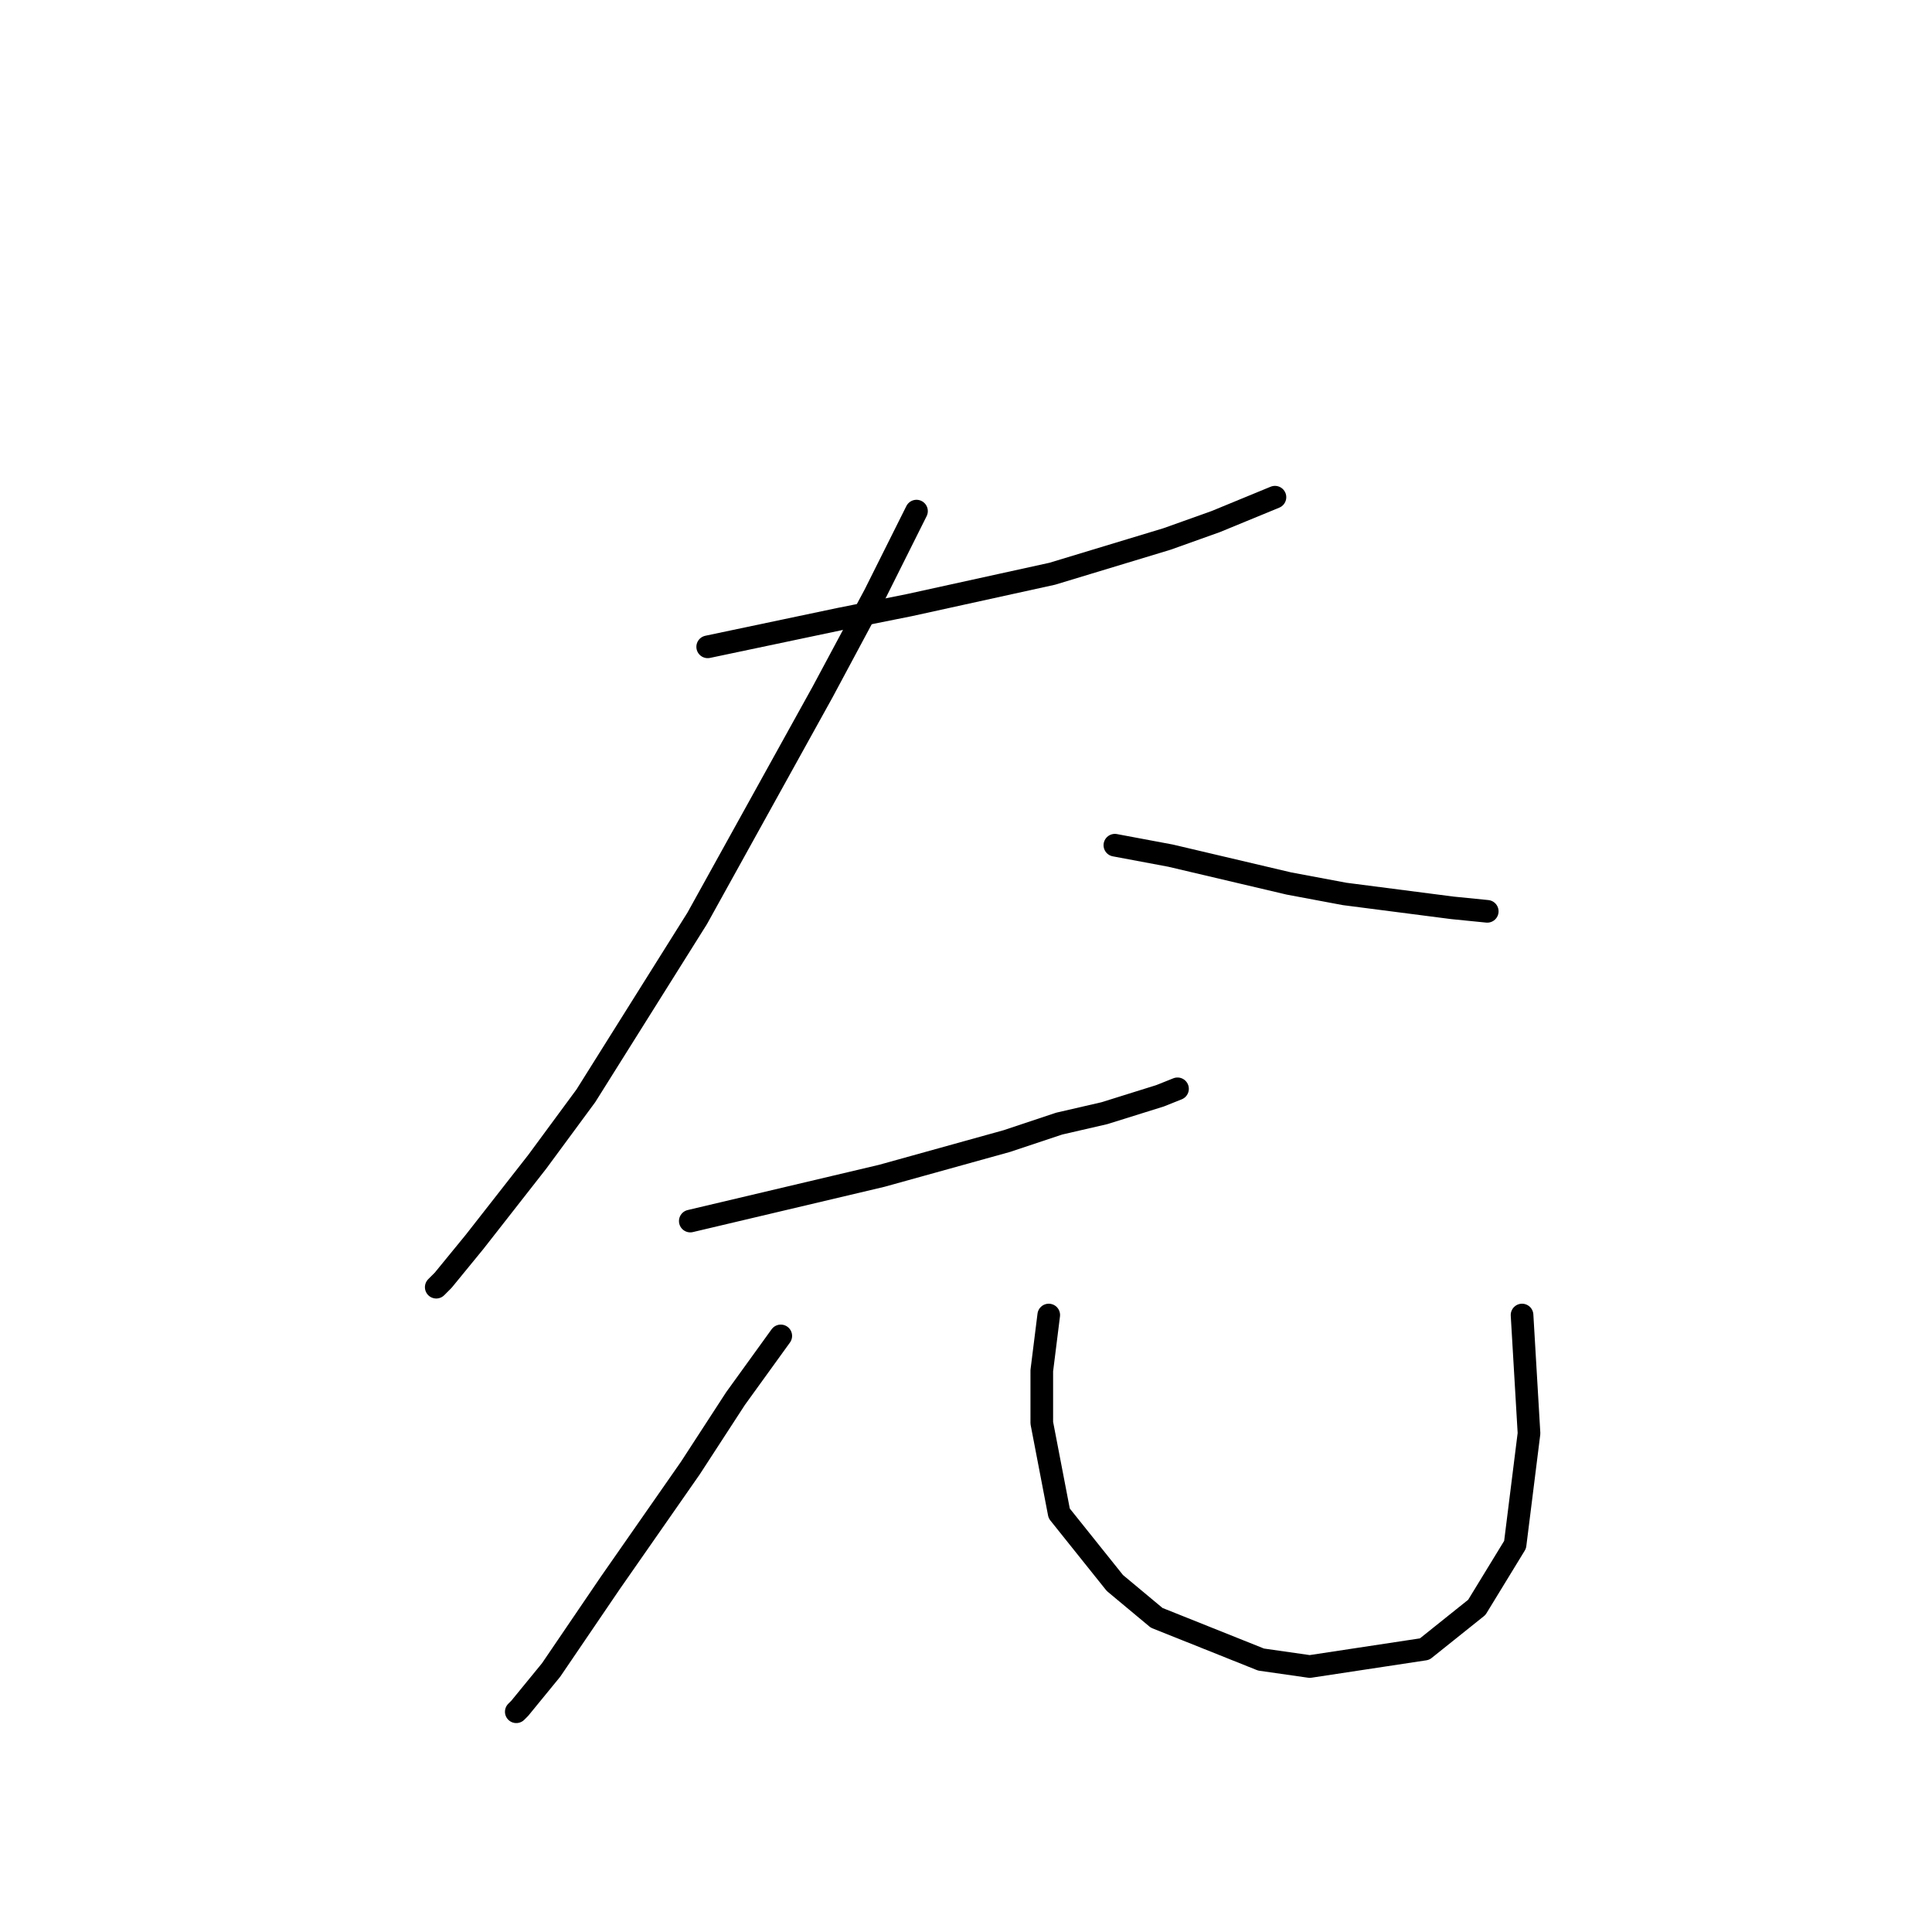 <?xml version="1.0" standalone="no"?>
    <svg width="256" height="256" xmlns="http://www.w3.org/2000/svg" version="1.1">
    <polyline stroke="black" stroke-width="3" stroke-linecap="round" fill="transparent" stroke-linejoin="round" points="93.773 85.709 111.296 82.02 120.519 80.176 139.426 76.025 154.643 71.414 161.099 69.108 168.938 65.88 168.938 65.88 " />
        <polyline stroke="black" stroke-width="3" stroke-linecap="round" fill="transparent" stroke-linejoin="round" points="121.441 67.725 115.908 78.792 108.99 91.704 92.39 121.678 77.633 145.196 71.177 153.958 62.877 164.564 58.726 169.636 57.804 170.559 57.804 170.559 " />
        <polyline stroke="black" stroke-width="3" stroke-linecap="round" fill="transparent" stroke-linejoin="round" points="147.726 111.994 155.104 113.377 170.783 117.067 178.161 118.45 192.456 120.295 197.068 120.756 197.068 120.756 " />
        <polyline stroke="black" stroke-width="3" stroke-linecap="round" fill="transparent" stroke-linejoin="round" points="91.467 161.797 116.83 155.802 133.431 151.191 140.348 148.885 146.343 147.502 153.721 145.196 156.027 144.274 156.027 144.274 " />
        <polyline stroke="black" stroke-width="3" stroke-linecap="round" fill="transparent" stroke-linejoin="round" points="103.457 177.015 97.462 185.315 91.467 194.538 80.861 209.755 73.022 221.284 68.872 226.356 68.41 226.817 68.41 226.817 " />
        <polyline stroke="black" stroke-width="3" stroke-linecap="round" fill="transparent" stroke-linejoin="round" points="138.964 174.248 138.042 181.626 138.042 188.543 140.348 200.533 147.726 209.755 153.26 214.367 167.094 219.9 173.55 220.823 188.767 218.517 195.684 212.983 200.757 204.683 202.602 189.926 201.679 174.248 201.679 174.248 " />
        </svg>